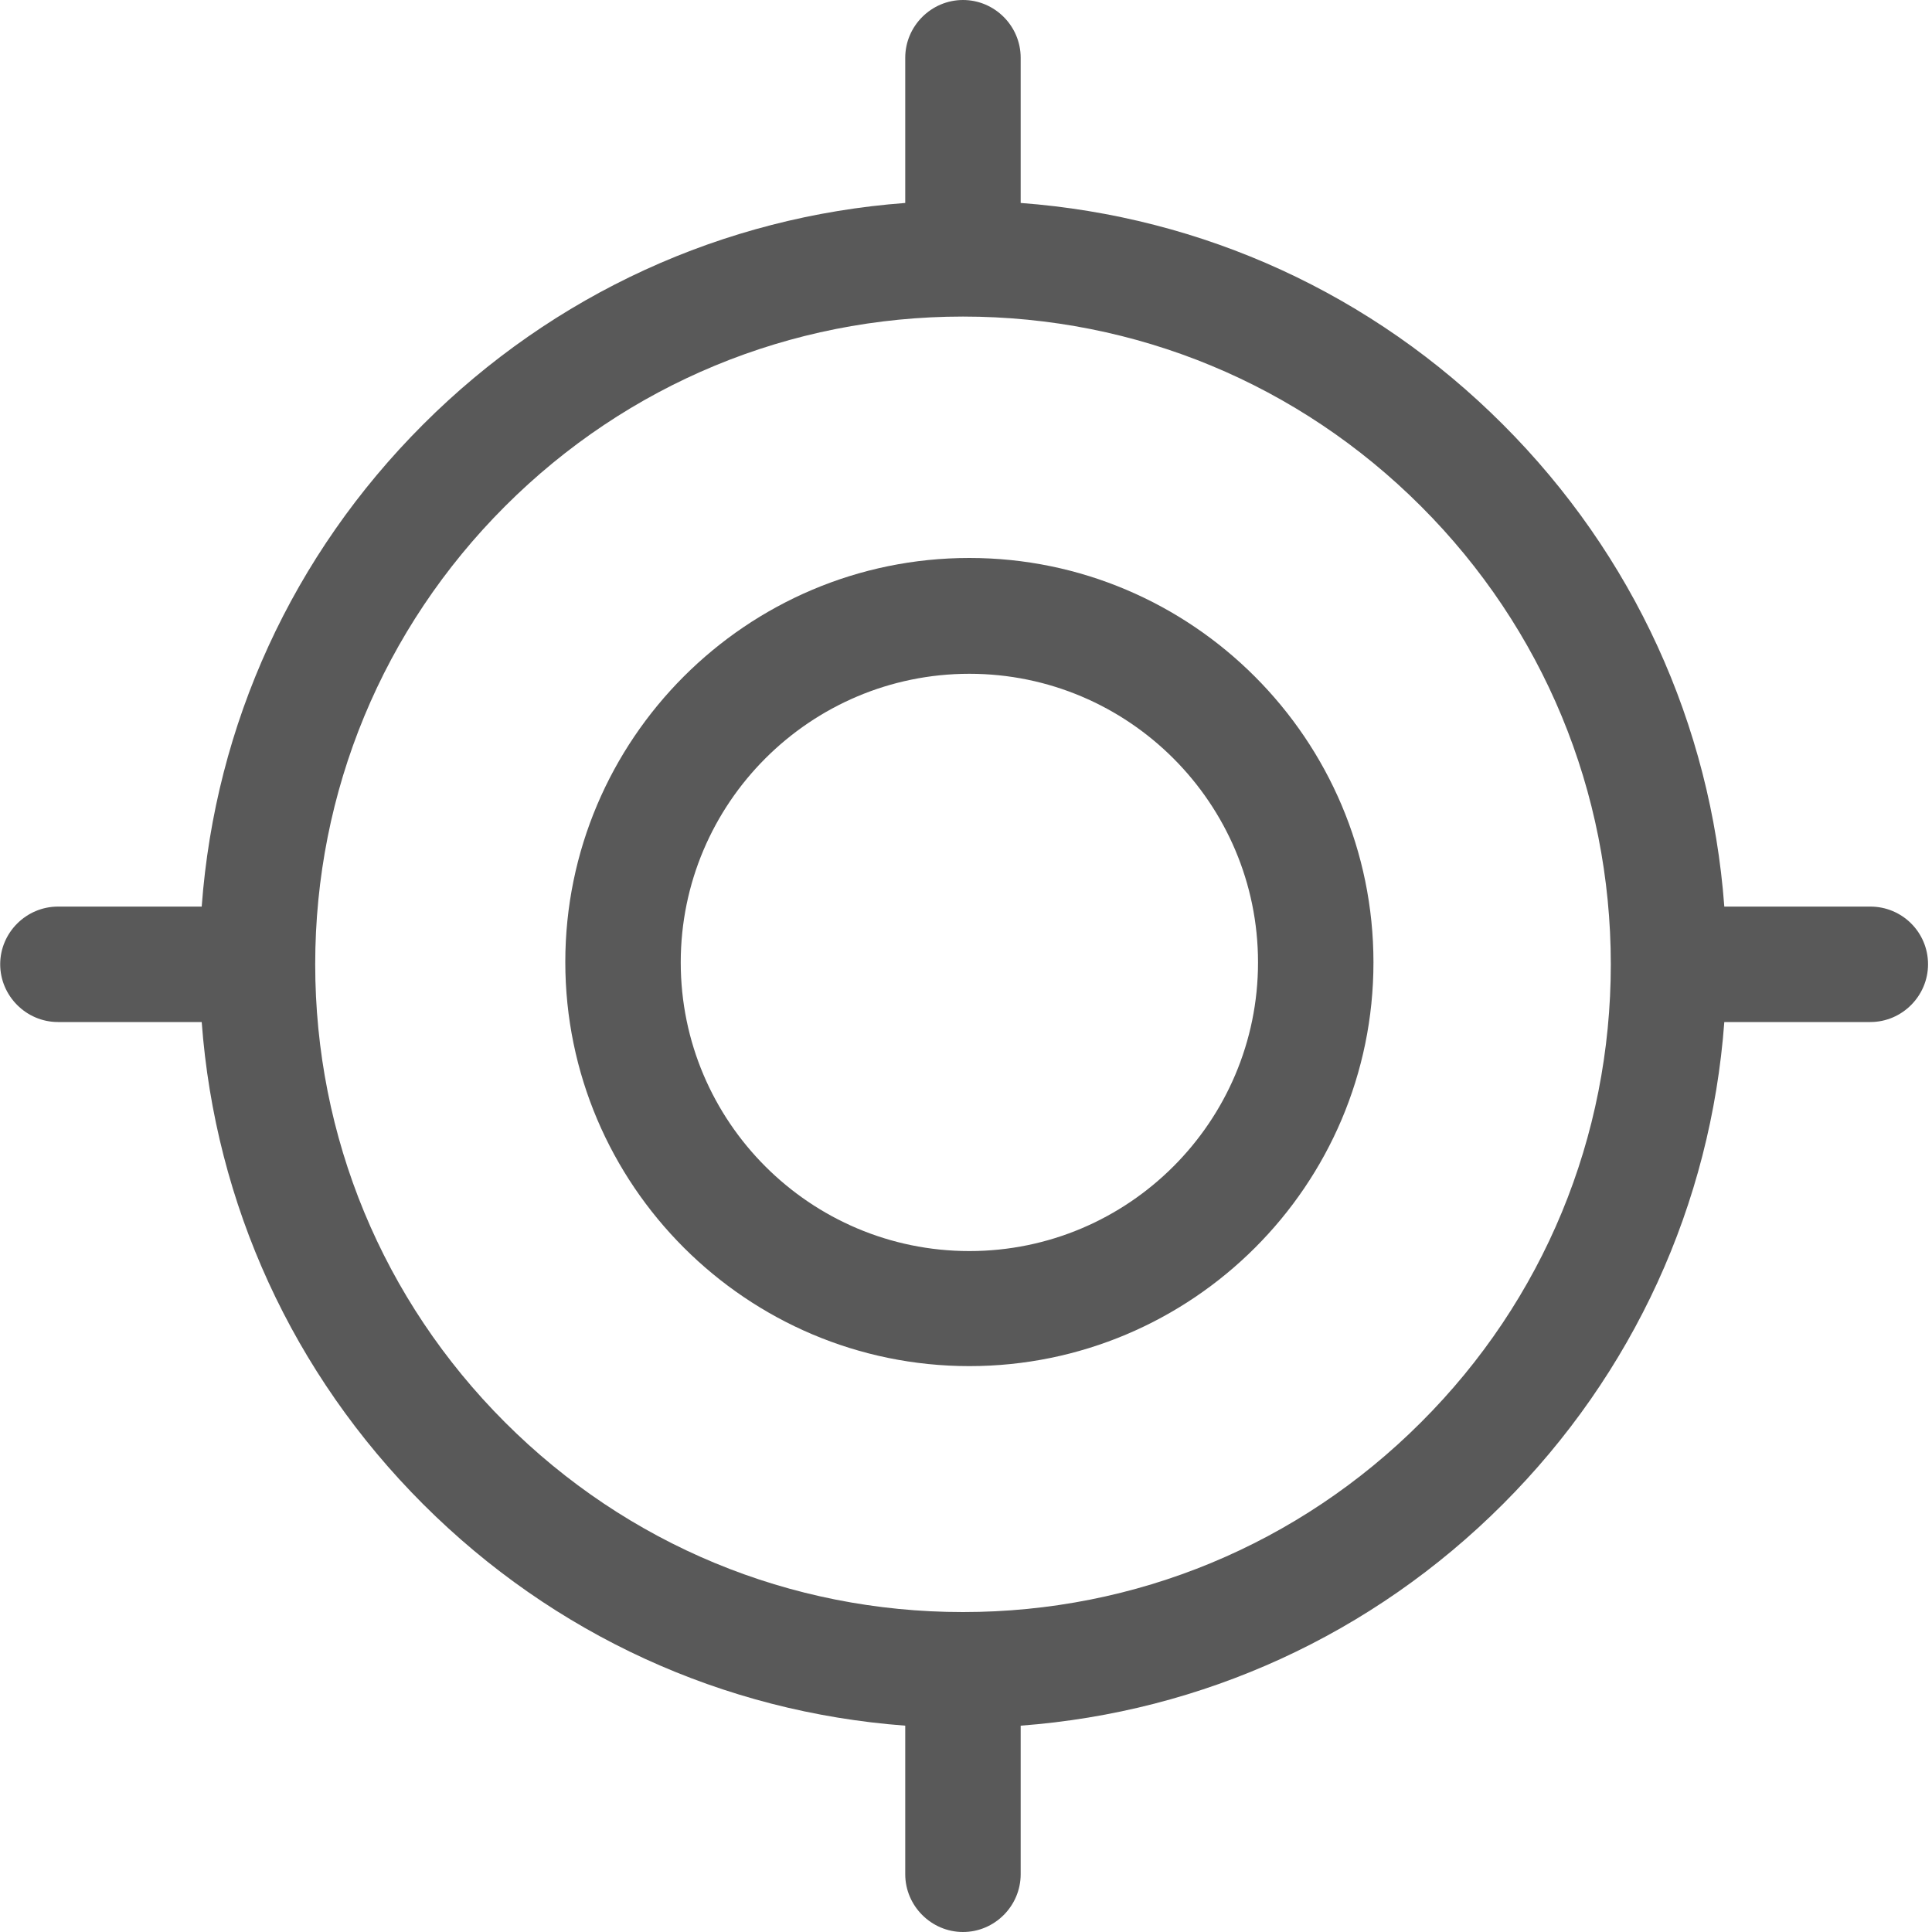 <svg width="20" height="20" viewBox="0 0 20 20" fill="none" xmlns="http://www.w3.org/2000/svg">
<g clip-path="url(#clip0_35_984)">
<path d="M10.035 5.776C7.727 5.776 5.852 7.655 5.852 9.959C5.852 12.267 7.731 14.142 10.035 14.142C12.339 14.142 14.218 12.271 14.218 9.963C14.218 7.655 12.339 5.776 10.035 5.776ZM10.035 12.951C8.387 12.951 7.047 11.611 7.047 9.963C7.047 8.315 8.387 6.975 10.035 6.975C11.683 6.975 13.023 8.315 13.023 9.963C13.023 11.611 11.683 12.951 10.035 12.951Z" fill="black" fill-opacity="0.65"/>
<path d="M19.362 9.385H17.85C17.71 7.499 16.909 5.745 15.558 4.394C14.207 3.042 12.453 2.242 10.566 2.101V0.598C10.566 0.269 10.297 0 9.969 0C9.641 0 9.371 0.269 9.371 0.598V2.101C7.489 2.242 5.732 3.042 4.38 4.394C3.029 5.745 2.228 7.495 2.088 9.385H0.6C0.272 9.385 0.002 9.654 0.002 9.982C0.002 10.31 0.272 10.58 0.6 10.58H2.088C2.228 12.466 3.029 14.22 4.38 15.571C5.732 16.922 7.485 17.723 9.371 17.864V19.402C9.371 19.73 9.641 20 9.969 20C10.297 20 10.566 19.73 10.566 19.402V17.864C12.449 17.723 14.207 16.922 15.558 15.571C16.909 14.22 17.71 12.466 17.85 10.58H19.362C19.69 10.58 19.959 10.31 19.959 9.982C19.959 9.65 19.69 9.385 19.362 9.385ZM14.71 14.724C13.445 15.989 11.758 16.688 9.969 16.688C8.176 16.688 6.493 15.989 5.228 14.724C3.962 13.458 3.263 11.771 3.263 9.982C3.263 8.194 3.962 6.507 5.228 5.241C6.493 3.976 8.18 3.277 9.969 3.277C11.762 3.277 13.445 3.976 14.71 5.241C15.976 6.507 16.675 8.194 16.675 9.982C16.675 11.771 15.979 13.458 14.71 14.724Z" fill="black" fill-opacity="0.65"/>
</g>
<defs>
<clipPath id="clip0_35_984">
<rect width="20" height="20" fill="white"/>
</clipPath>
</defs>
</svg>
